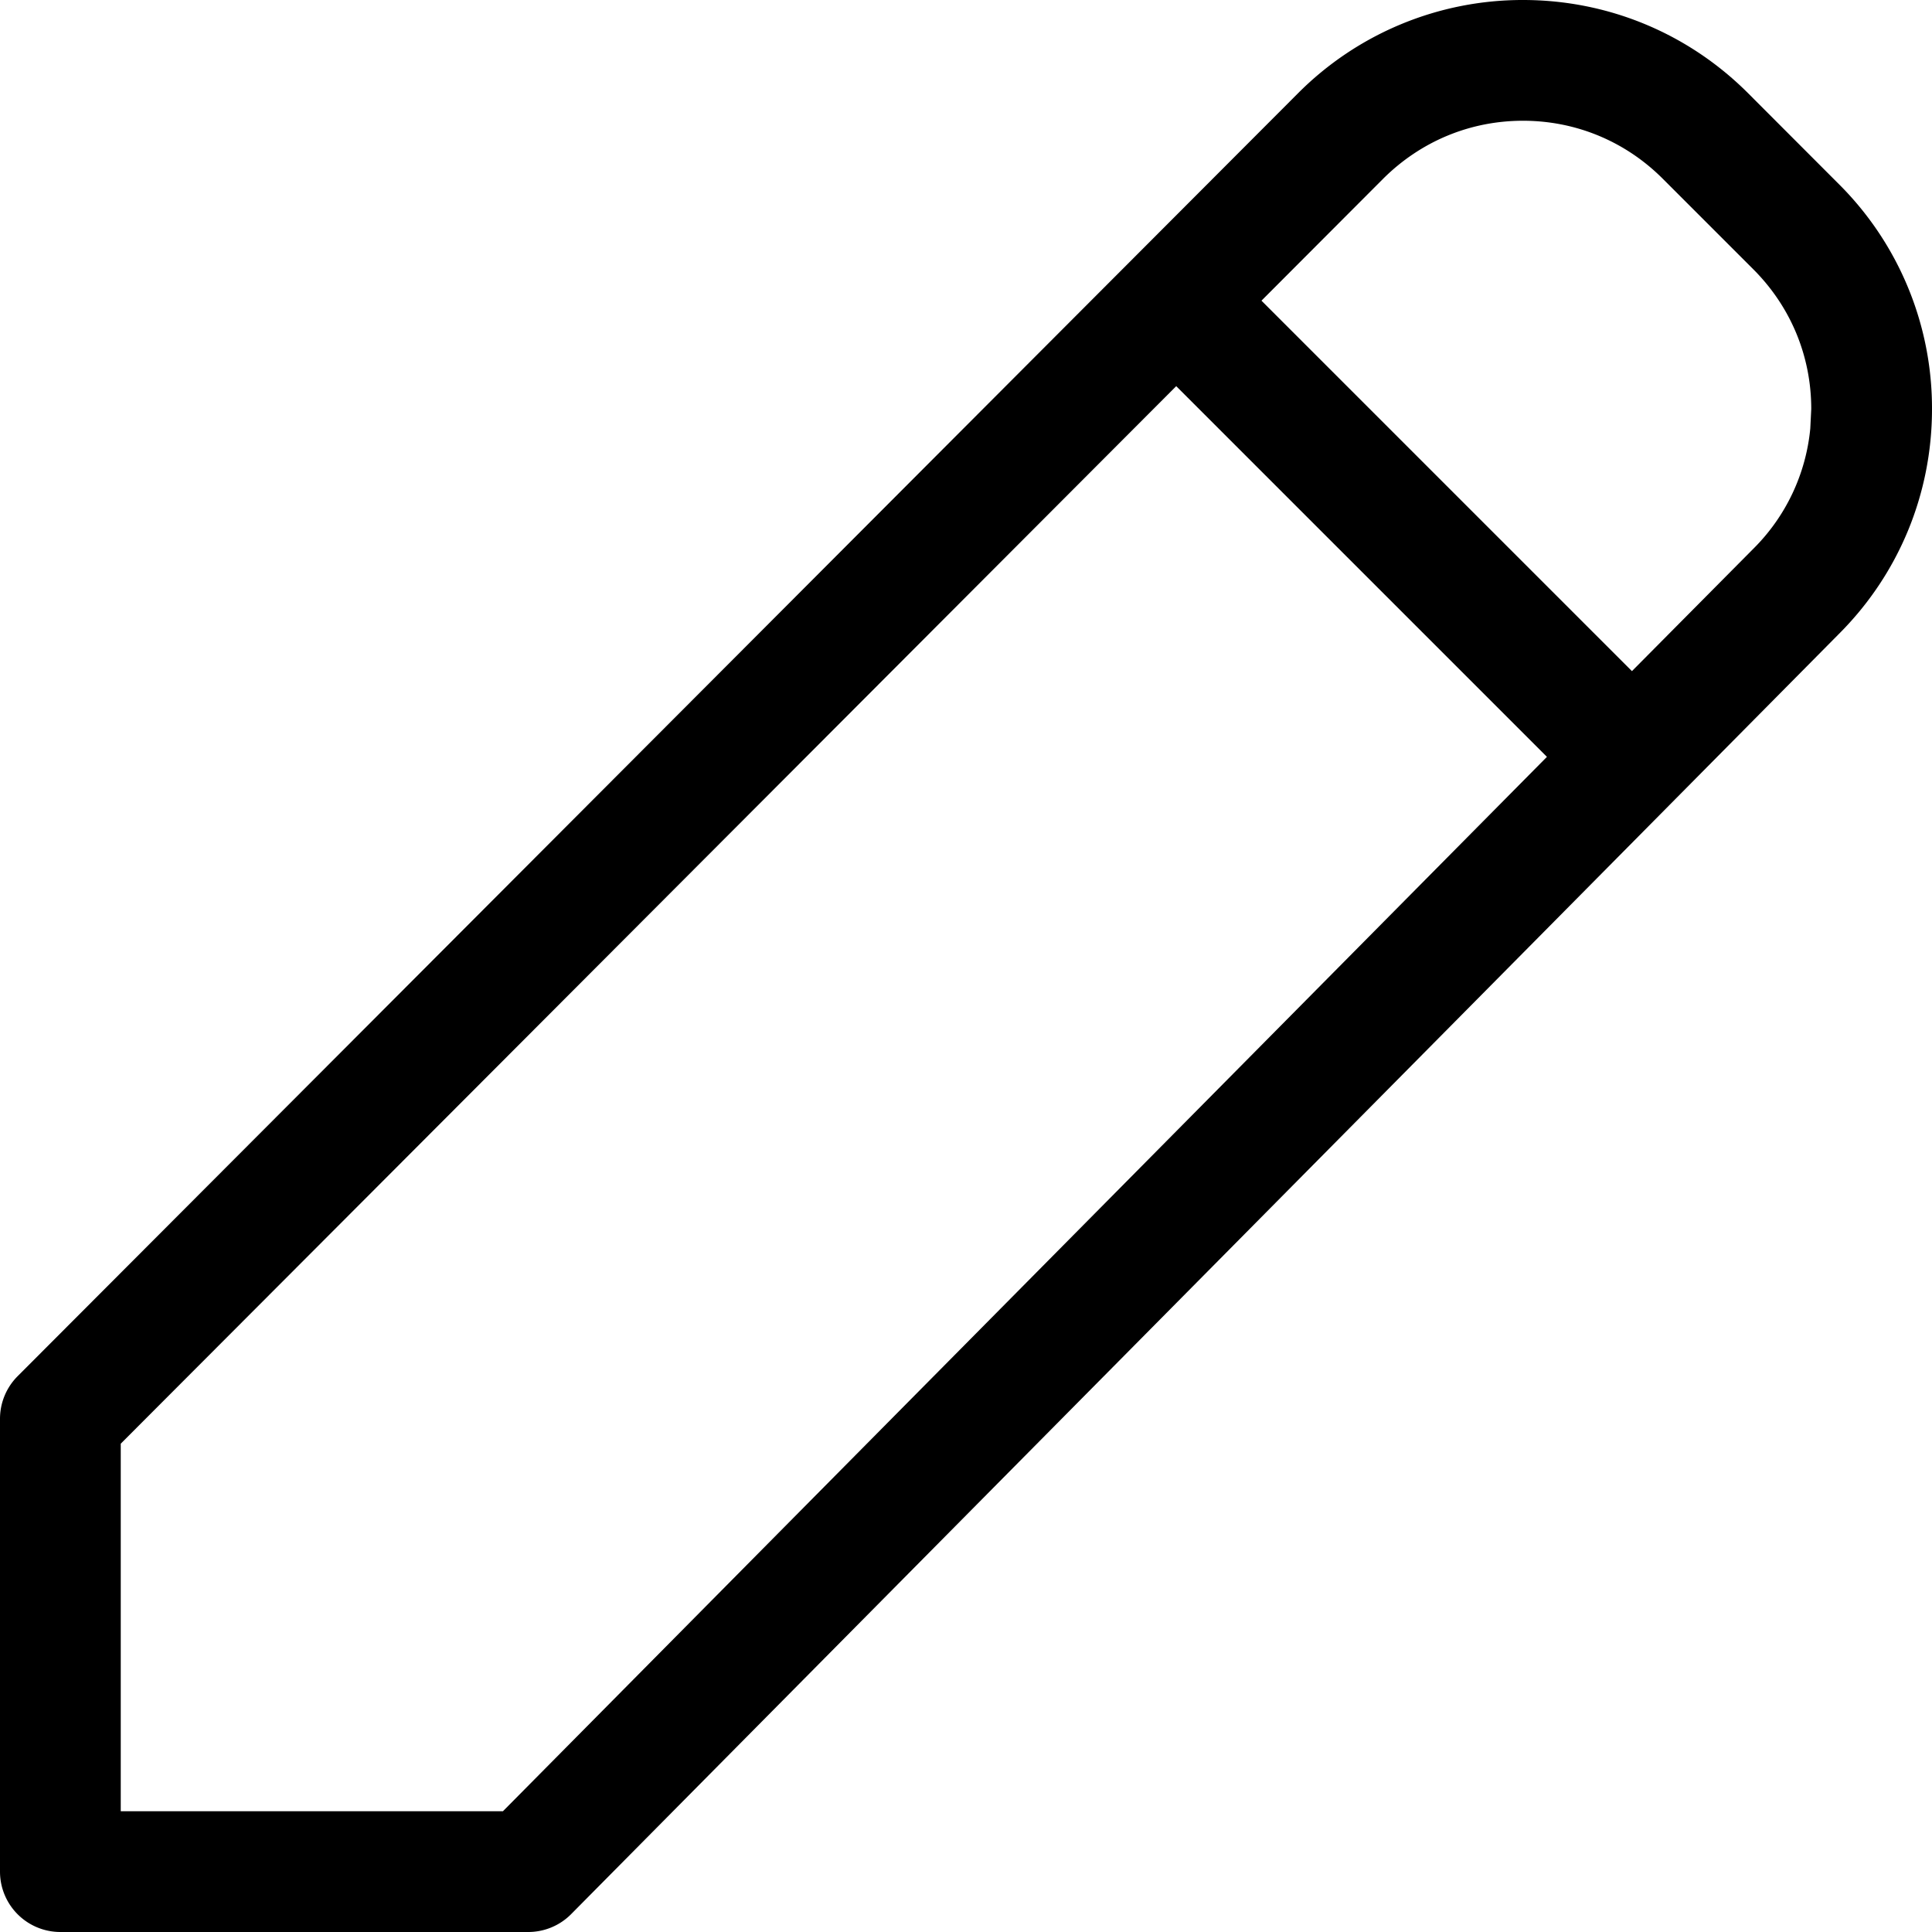 <svg xmlns="http://www.w3.org/2000/svg" viewBox="0 0 16 16" fill="none">
  <path fill="#000"
    d="M12.613 0c.703 0 1.367.275 1.864.772l.75.751A2.62 2.62 0 0 1 16 3.387c0 .703-.275 1.367-.77 1.862L4.73 15.852a.5.5 0 0 1-.356.148H.5a.5.5 0 0 1-.5-.5v-3.75a.5.5 0 0 1 .146-.353L10.75.772A2.624 2.624 0 0 1 12.613 0ZM9.741 3.198 1 11.956V15h3.165l8.646-8.732-3.07-3.07ZM12.613 1c-.438 0-.846.17-1.157.479L10.447 2.49l3.068 3.068 1.006-1.014a1.62 1.62 0 0 0 .471-.995L15 3.387c0-.438-.17-.847-.48-1.157l-.75-.75c-.31-.31-.72-.48-1.157-.48Z" />
</svg>
